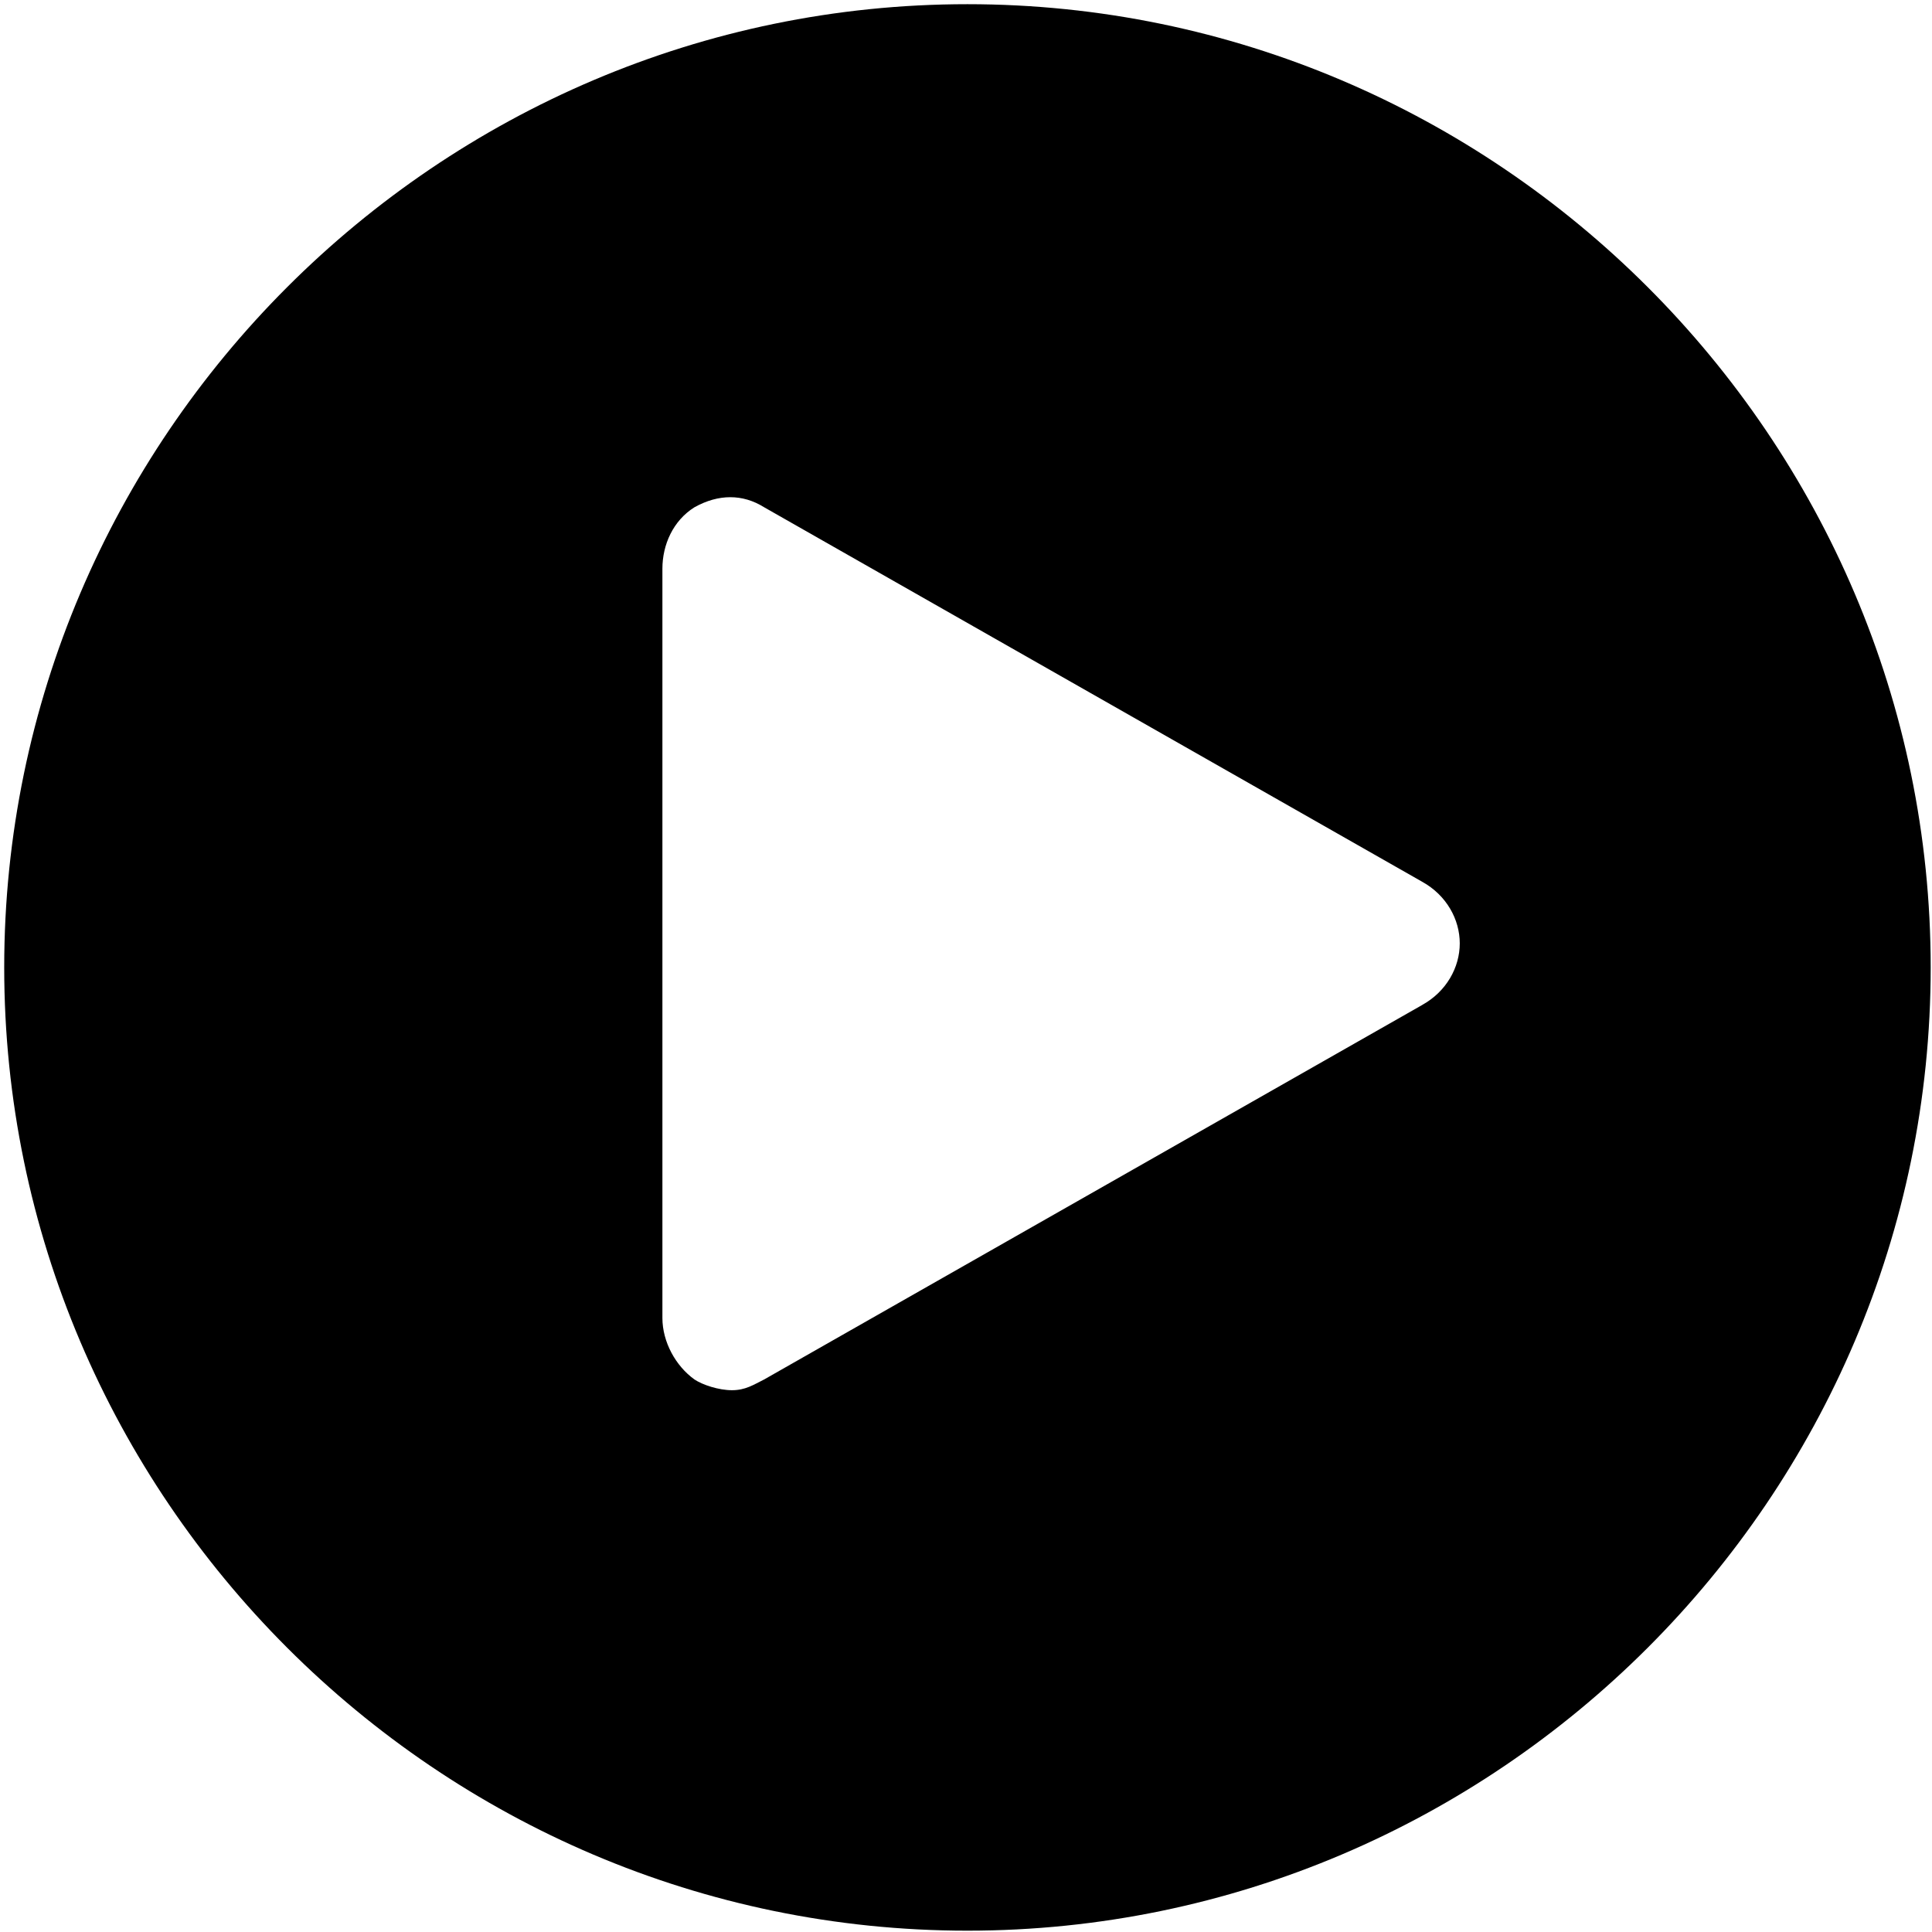 <?xml version="1.0" encoding="UTF-8" standalone="no"?>
<svg
   xmlns:dc="http://purl.org/dc/elements/1.1/"
   xmlns:cc="http://creativecommons.org/ns#"
   xmlns:rdf="http://www.w3.org/1999/02/22-rdf-syntax-ns#"
   xmlns:svg="http://www.w3.org/2000/svg"
   xmlns="http://www.w3.org/2000/svg"
   xmlns:sodipodi="http://sodipodi.sourceforge.net/DTD/sodipodi-0.dtd"
   xmlns:inkscape="http://www.inkscape.org/namespaces/inkscape"
   fill="#000000"
   version="1.1"
   x="0px"
   y="0px"
   viewBox="0 0 100 100"
   style="enable-background:new 0 0 100 100;"
   xml:space="preserve"
   id="svg4"
   sodipodi:docname="860179-play.svg"
   inkscape:version="0.92.1 r15371"
   inkscape:export-filename="/home/alexandre/Software/speech-rec/player-react/src/img/status/play300.png"
   inkscape:export-xdpi="288"
   inkscape:export-ydpi="288"><defs
     id="defs8" /><sodipodi:namedview
     pagecolor="#ffffff"
     bordercolor="#666666"
     borderopacity="1"
     objecttolerance="10"
     gridtolerance="10"
     guidetolerance="10"
     inkscape:pageopacity="0"
     inkscape:pageshadow="2"
     inkscape:window-width="1920"
     inkscape:window-height="1023"
     id="namedview6"
     showgrid="false"
     inkscape:zoom="6.675088"
     inkscape:cx="1.6364496"
     inkscape:cy="49.532484"
     inkscape:window-x="0"
     inkscape:window-y="0"
     inkscape:window-maximized="1"
     inkscape:current-layer="svg4" /><path
     d="m 50.075,0.217 c -27.422,0 -49.857,22.436 -49.857,49.857 0,27.422 22.436,49.857 49.857,49.857 27.422,0 49.857,-22.436 49.857,-49.857 0,-27.422 -22.436,-49.857 -49.857,-49.857 z M 73.619,52.014 39.549,71.403 c -0.554,0.277 -0.969,0.554 -1.662,0.554 -0.692,0 -1.523,-0.277 -1.939,-0.554 -0.969,-0.692 -1.662,-1.939 -1.662,-3.185 V 29.439 c 0,-1.246 0.554,-2.493 1.662,-3.185 1.246,-0.692 2.493,-0.692 3.601,0 l 34.069,19.389 c 1.246,0.692 1.939,1.939 1.939,3.185 0,1.246 -0.692,2.493 -1.939,3.185 z"
     id="path2"
     inkscape:connector-curvature="0"
     style="stroke-width:1.385" /></svg>
